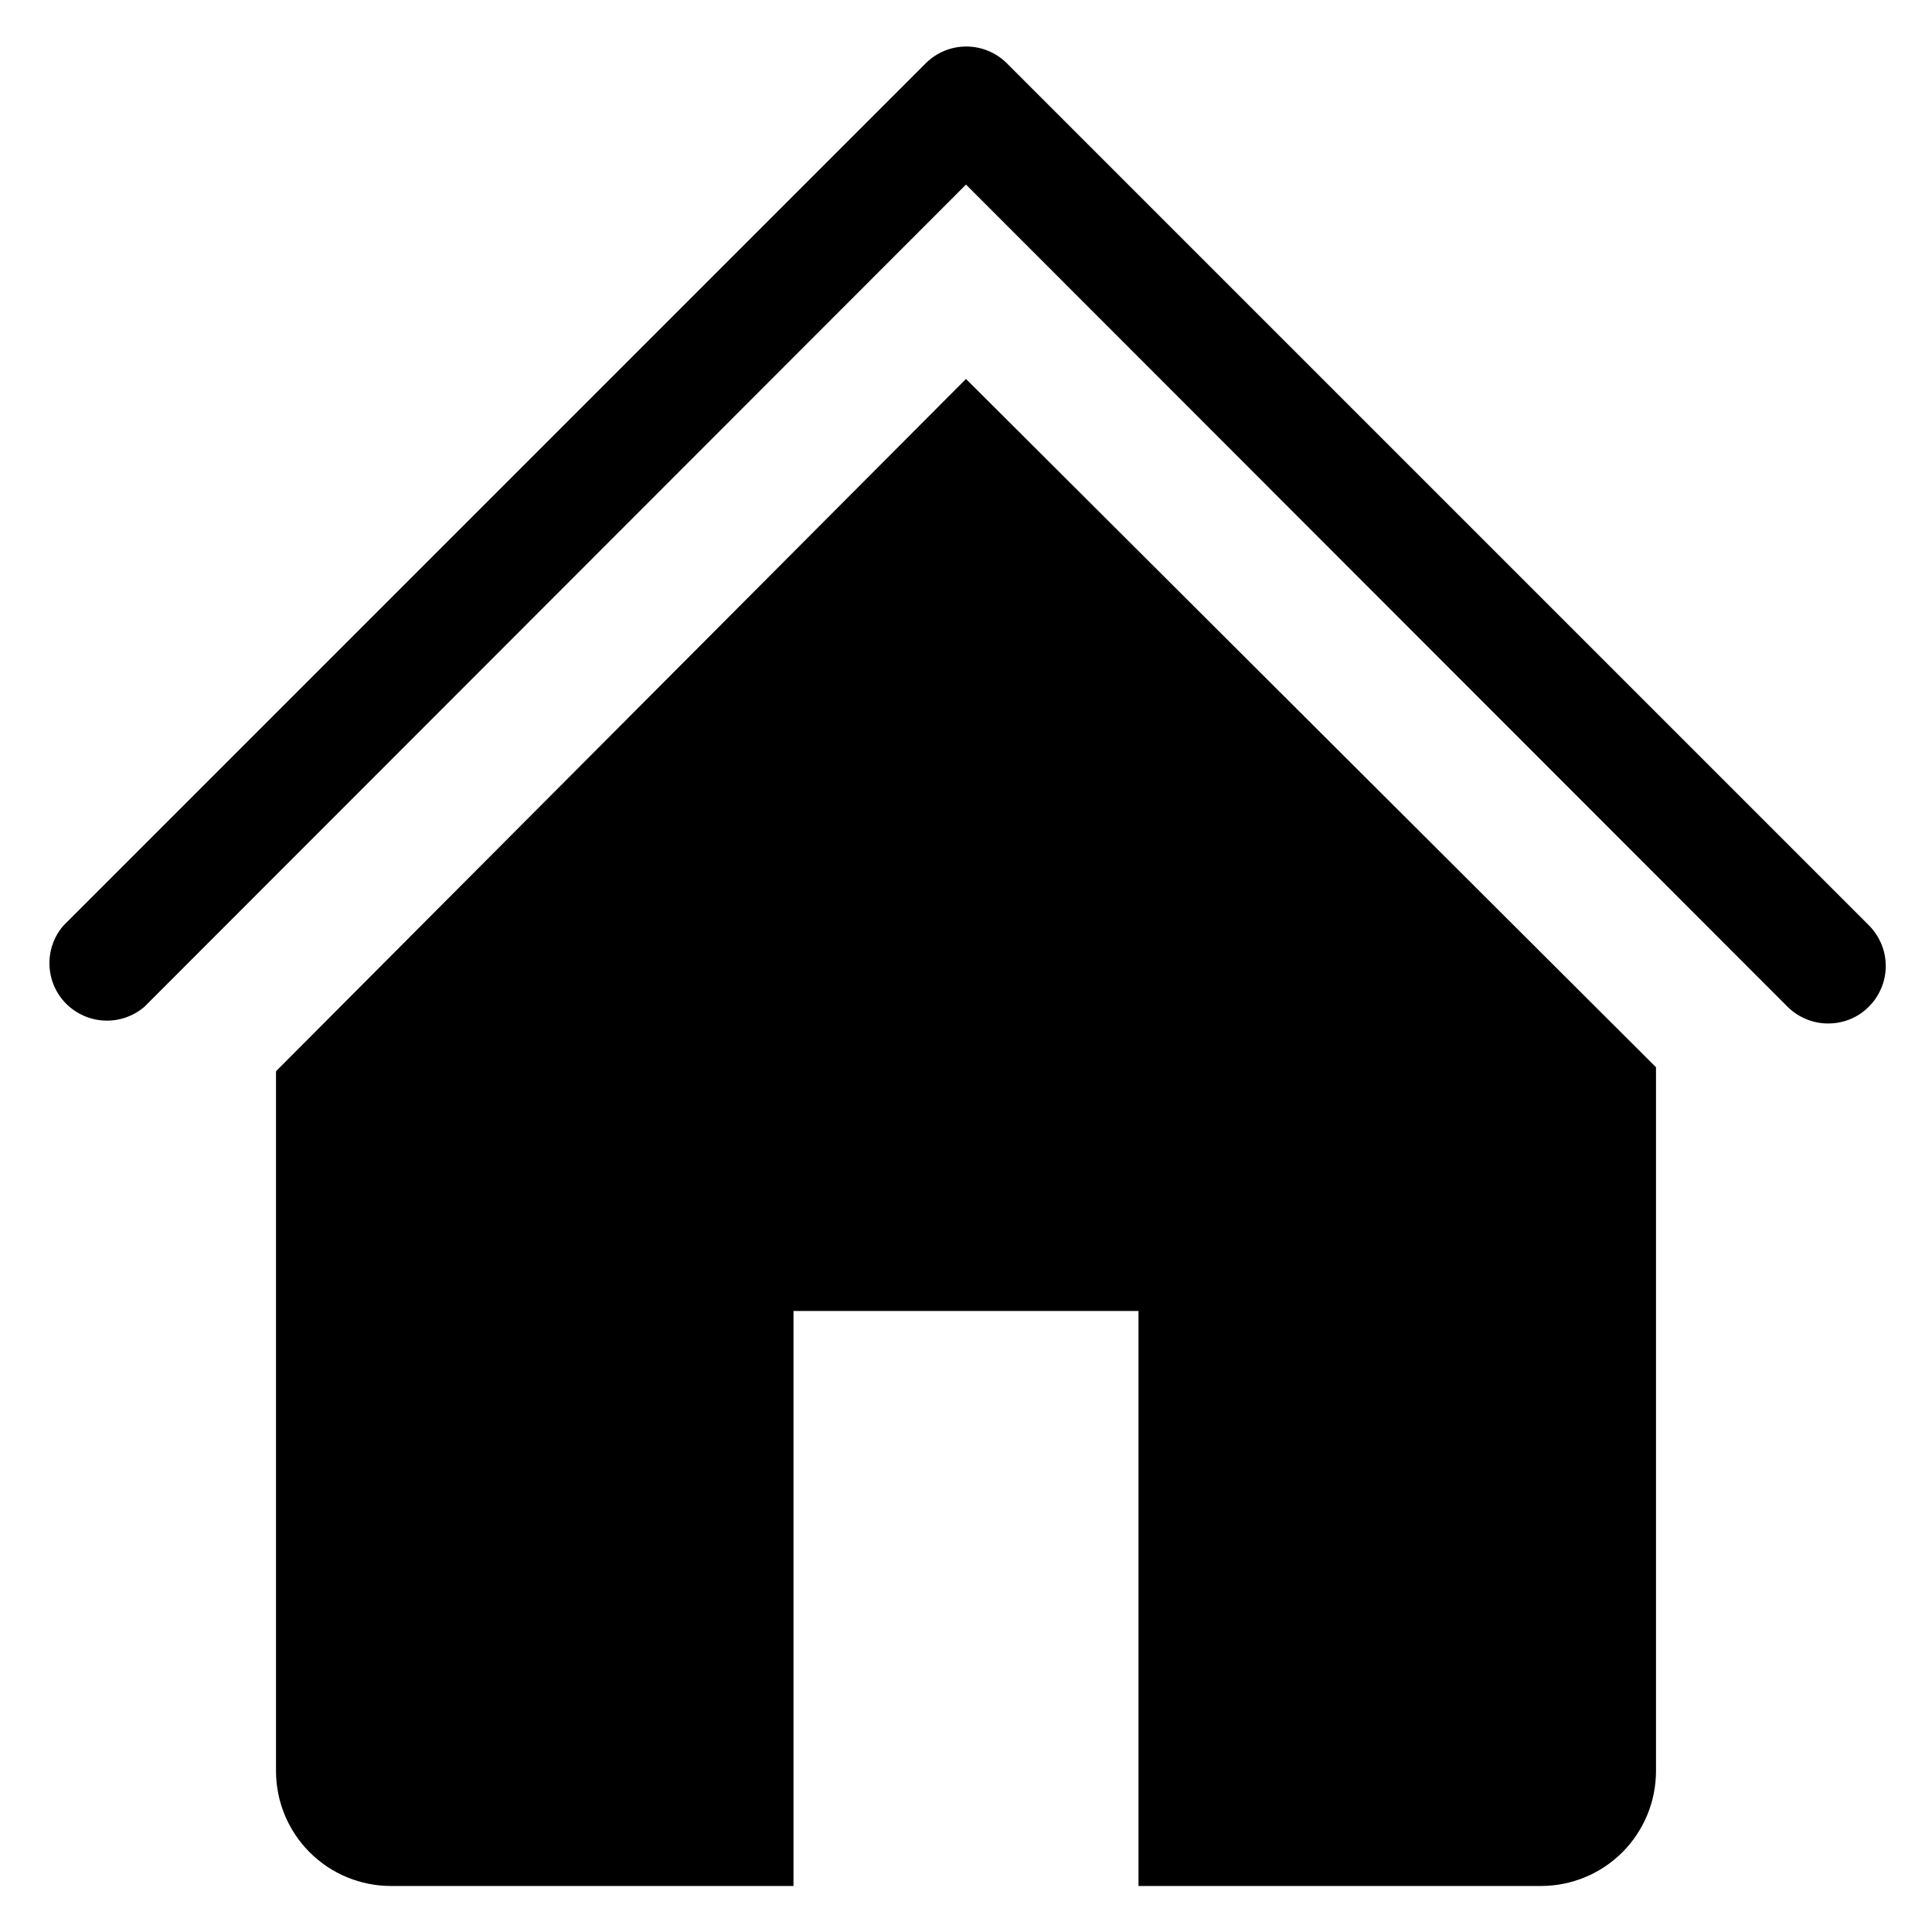 <svg width="28" height="28" viewBox="0 0 28 28" fill="none" xmlns="http://www.w3.org/2000/svg">
<path d="M26.5 14.833C26.39 14.834 26.282 14.813 26.18 14.771C26.078 14.73 25.986 14.669 25.908 14.592L14 2.675L2.092 14.592C1.932 14.728 1.727 14.8 1.517 14.791C1.308 14.783 1.109 14.696 0.96 14.548C0.812 14.4 0.725 14.201 0.717 13.991C0.709 13.781 0.78 13.576 0.917 13.417L13.417 0.917C13.573 0.761 13.784 0.674 14.004 0.674C14.224 0.674 14.435 0.761 14.592 0.917L27.092 13.417C27.206 13.534 27.284 13.682 27.315 13.843C27.346 14.004 27.329 14.17 27.265 14.321C27.202 14.472 27.096 14.601 26.96 14.693C26.824 14.784 26.664 14.833 26.5 14.833V14.833Z" fill="black"/>
<path d="M14 5.492L4 15.525V25.667C4 26.109 4.176 26.533 4.488 26.845C4.801 27.158 5.225 27.333 5.667 27.333H11.5V19H16.5V27.333H22.333C22.775 27.333 23.199 27.158 23.512 26.845C23.824 26.533 24 26.109 24 25.667V15.467L14 5.492Z" fill="black"/>
</svg>
